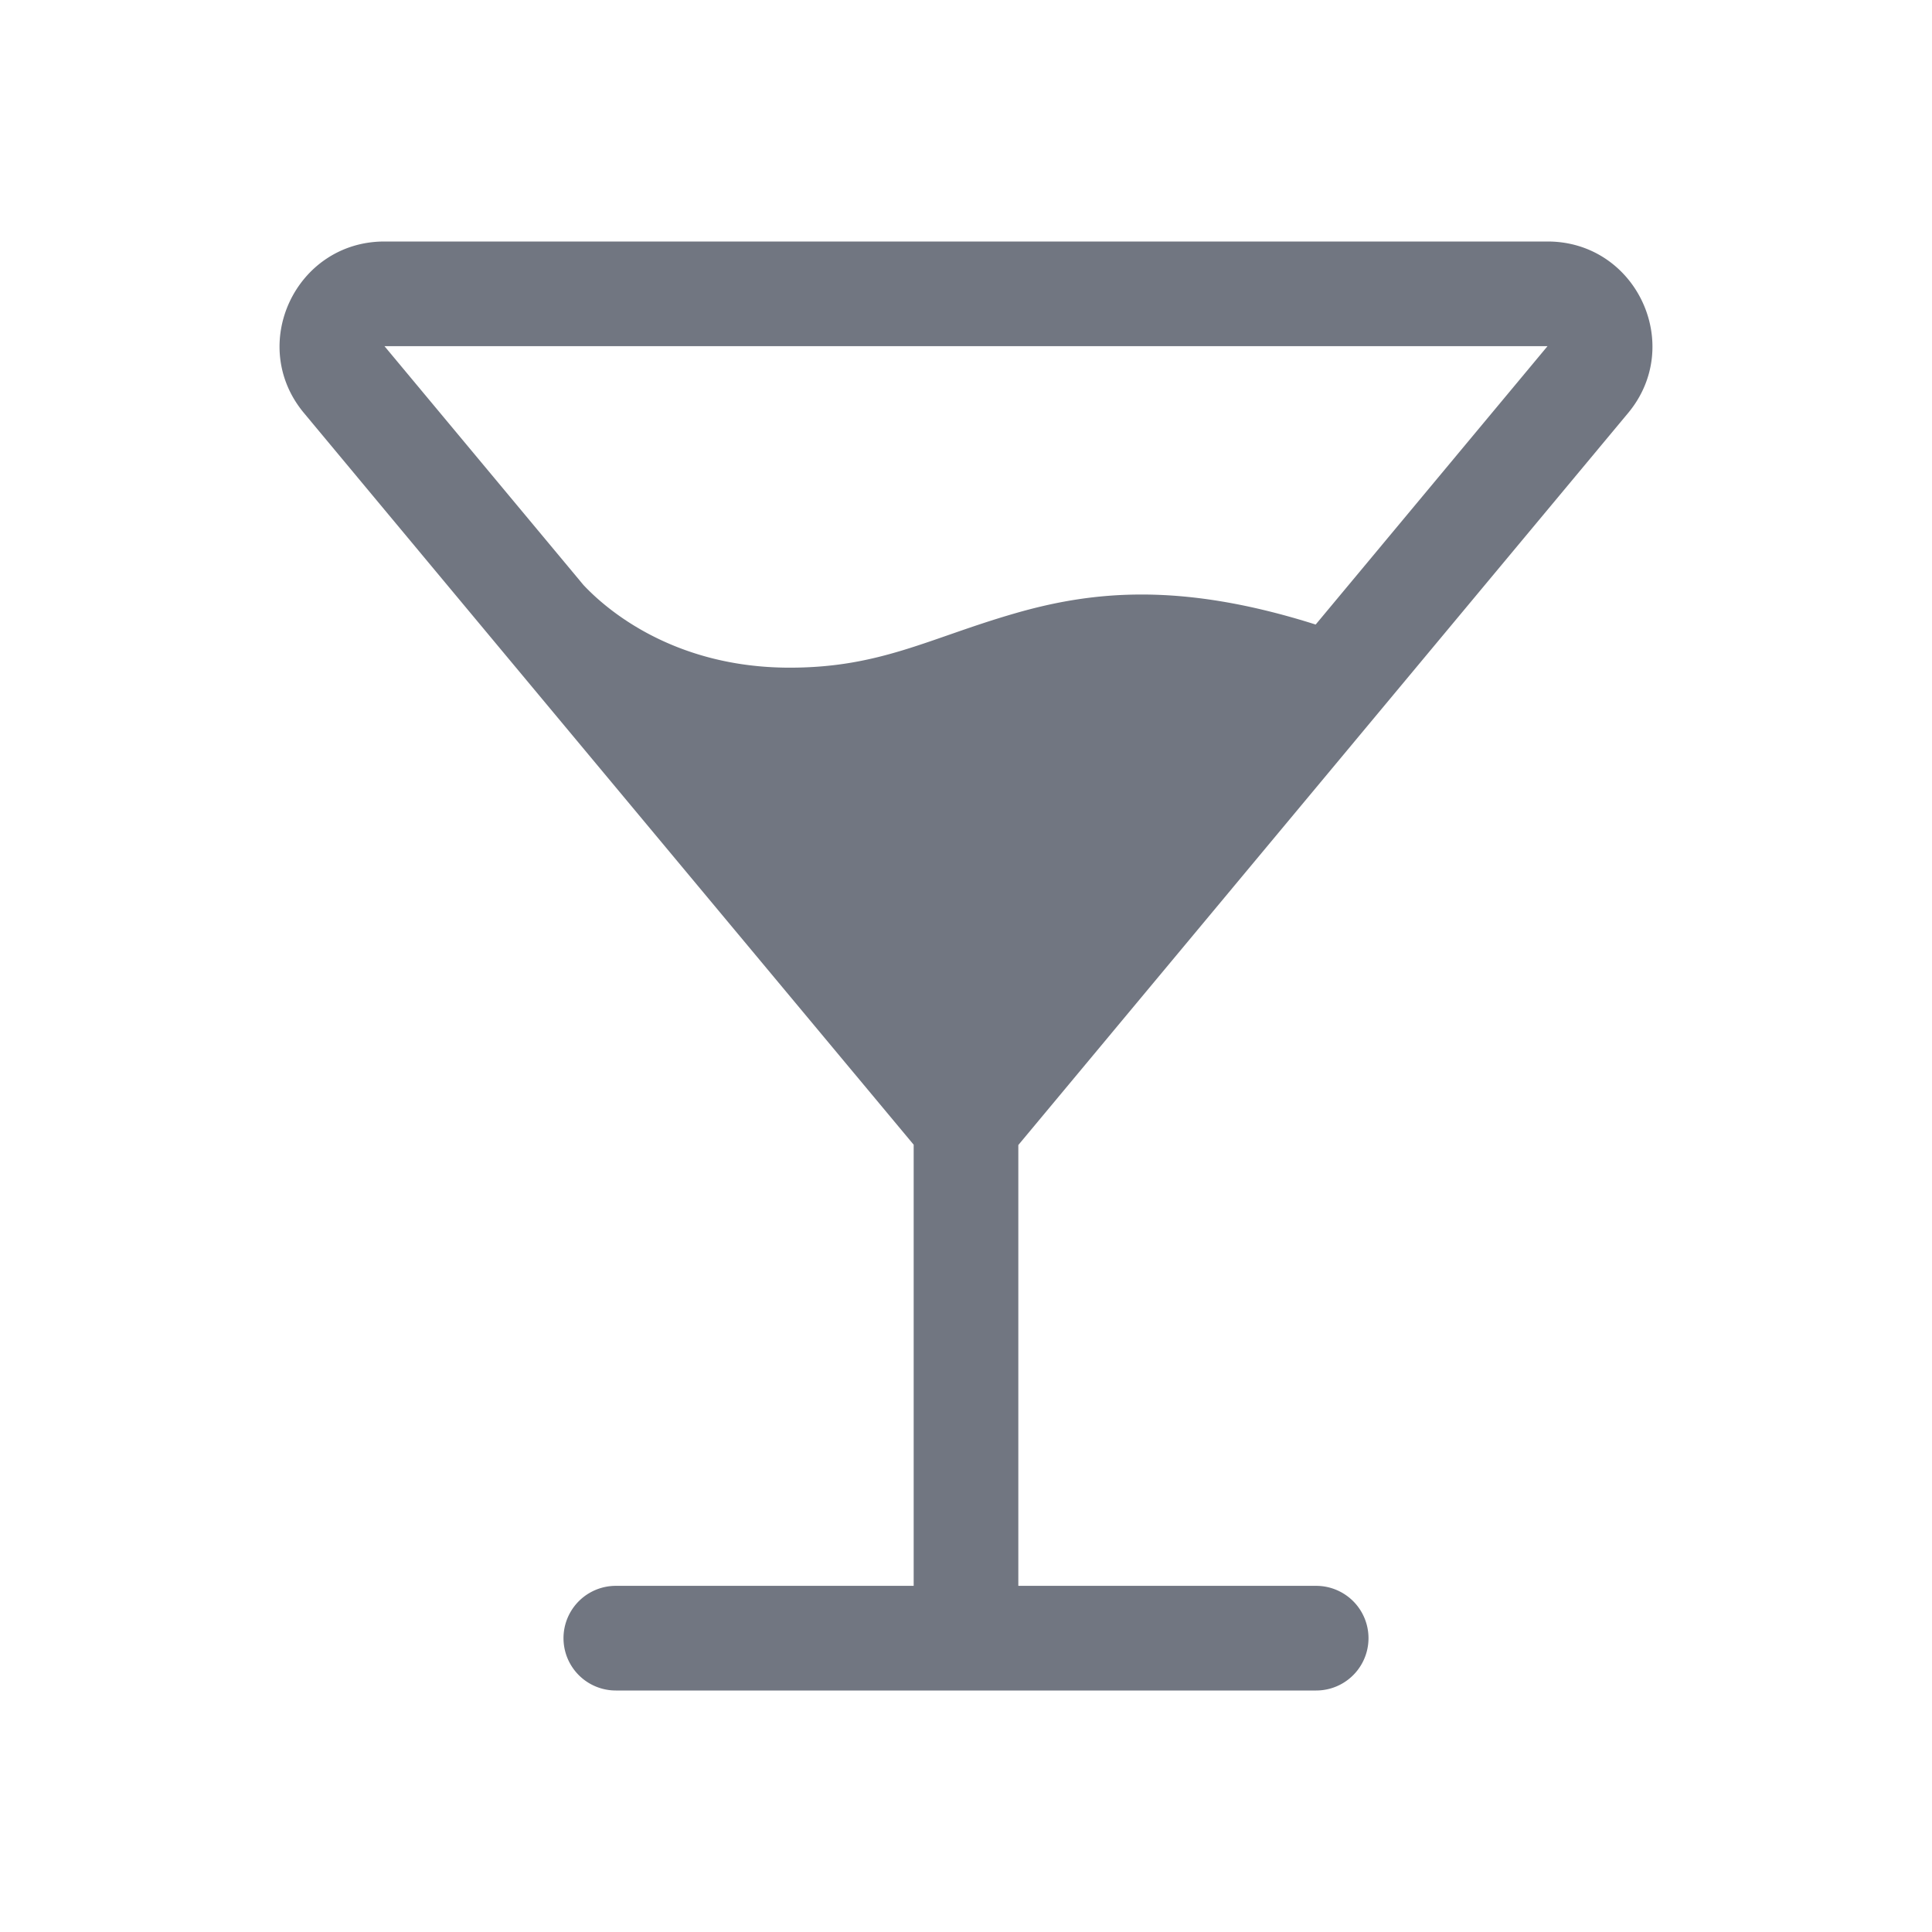 <svg xmlns="http://www.w3.org/2000/svg" fill="none" viewBox="0 0 24 24" focusable="false"><path fill="#717681" fill-rule="evenodd" d="M3.777 5.132C3.07 4.286 3.673 3 4.776 3h14.448c1.103 0 1.705 1.286 1 2.132l-7.574 9.092V19.7h3.7a.65.65 0 1 1 0 1.3h-8.7a.65.65 0 1 1 0-1.3h3.7v-5.48C8.825 11.191 6.3 8.163 3.777 5.132Zm12.566 2.626c-1.667-.528-2.766-.42-3.744-.136-1.061.307-1.662.672-2.788.672-1.475 0-2.311-.757-2.564-1.028L4.776 4.3h14.448l-2.88 3.458Z" clip-rule="evenodd"/></svg>